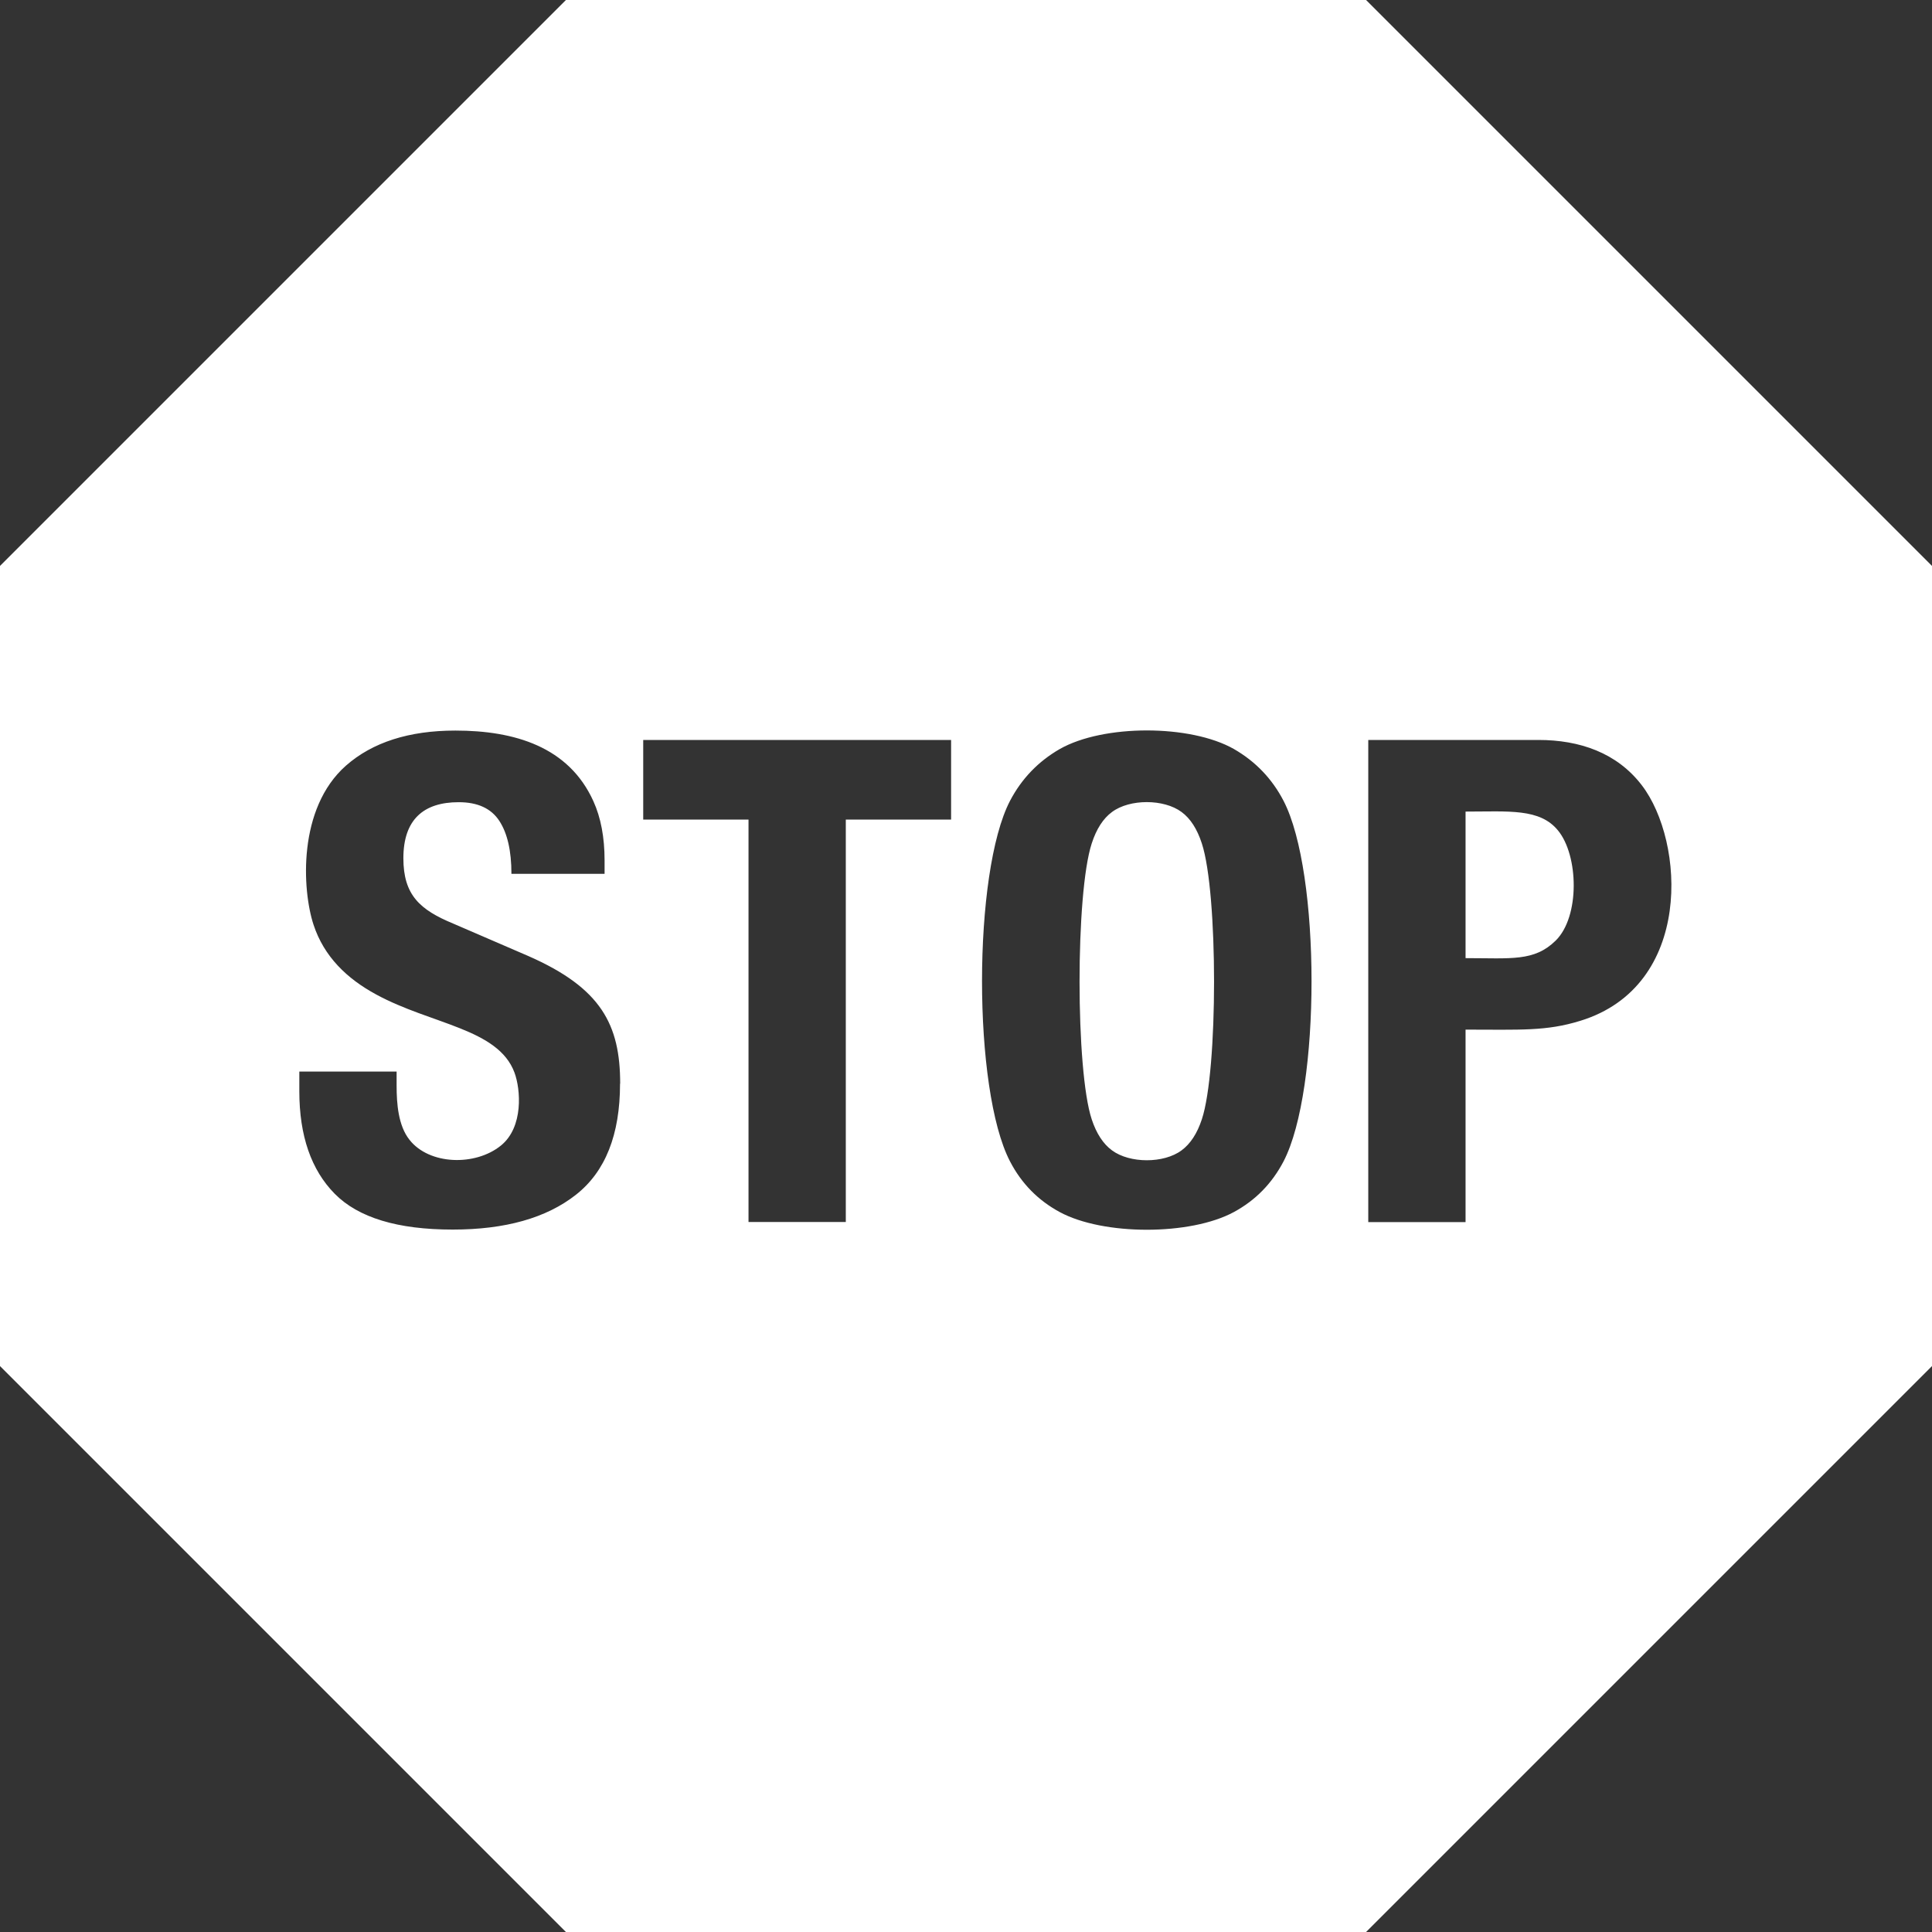 <svg role="img" focusable="false" fill="#ffffff" aria-hidden="true" xmlns="http://www.w3.org/2000/svg" viewBox="0 0 14 14"><rect x="0" y="0" width="14" height="14" fill="#333333" stroke="none"/><path d="m 11.29,6.018 c 0.149,0.181 0.16,0.624 -0.017,0.798 -0.156,0.153 -0.322,0.127 -0.653,0.127 l 0,-1.062 c 0.313,4e-5 0.538,-0.025 0.67,0.137 z M 8.562,5.884 c -0.128,-0.095 -0.375,-0.096 -0.504,0 -0.064,0.047 -0.113,0.123 -0.147,0.228 -0.118,0.361 -0.117,1.647 0,1.999 0.034,0.103 0.083,0.178 0.147,0.225 0.128,0.095 0.375,0.096 0.504,0 0.064,-0.047 0.113,-0.122 0.147,-0.225 0.118,-0.354 0.118,-1.64 0,-1.999 C 8.675,6.007 8.626,5.931 8.562,5.884 Z M 14,4.101 14,9.899 9.899,14 4.101,14 0,9.899 0,4.101 4.101,0 9.899,0 14,4.101 Z M 4.494,7.853 c 0,-0.428 -0.137,-0.693 -0.665,-0.925 L 3.285,6.693 C 3.043,6.593 2.923,6.486 2.923,6.219 c 0,-0.279 0.145,-0.406 0.401,-0.406 0.137,0 0.235,0.045 0.294,0.135 0.059,0.09 0.088,0.218 0.088,0.384 l 0.675,0 0,-0.098 c 0,-0.166 -0.027,-0.309 -0.081,-0.428 C 4.122,5.412 3.73,5.294 3.3,5.294 2.964,5.294 2.699,5.379 2.507,5.548 2.156,5.858 2.189,6.448 2.272,6.701 2.348,6.932 2.514,7.092 2.727,7.207 3.127,7.424 3.609,7.453 3.728,7.772 3.773,7.893 3.795,8.167 3.63,8.301 3.444,8.452 3.11,8.442 2.967,8.259 2.886,8.157 2.874,7.998 2.874,7.868 l 0,-0.103 -0.705,0 0,0.142 c 0,0.323 0.086,0.571 0.257,0.744 0.171,0.173 0.456,0.259 0.854,0.259 0.382,0 0.679,-0.084 0.893,-0.252 0.214,-0.168 0.32,-0.436 0.32,-0.805 z m 2.398,-2.491 -2.231,0 0,0.577 0.763,0 0,2.916 0.705,0 0,-2.916 0.763,0 0,-0.577 z M 9.301,5.803 C 9.218,5.643 9.098,5.518 8.942,5.428 8.626,5.248 7.995,5.248 7.679,5.428 7.523,5.518 7.403,5.643 7.319,5.803 c -0.27,0.519 -0.271,2.092 0,2.613 0.083,0.16 0.203,0.282 0.36,0.367 0.316,0.171 0.947,0.171 1.262,0 0.157,-0.085 0.276,-0.207 0.36,-0.367 0.271,-0.521 0.27,-2.094 0,-2.613 z M 11.897,5.69 C 11.717,5.455 11.447,5.362 11.148,5.362 l -1.233,0 0,3.494 0.705,0 0,-1.395 c 0.396,0 0.584,0.013 0.832,-0.064 C 12.271,7.145 12.21,6.098 11.897,5.69 Z"/></svg>